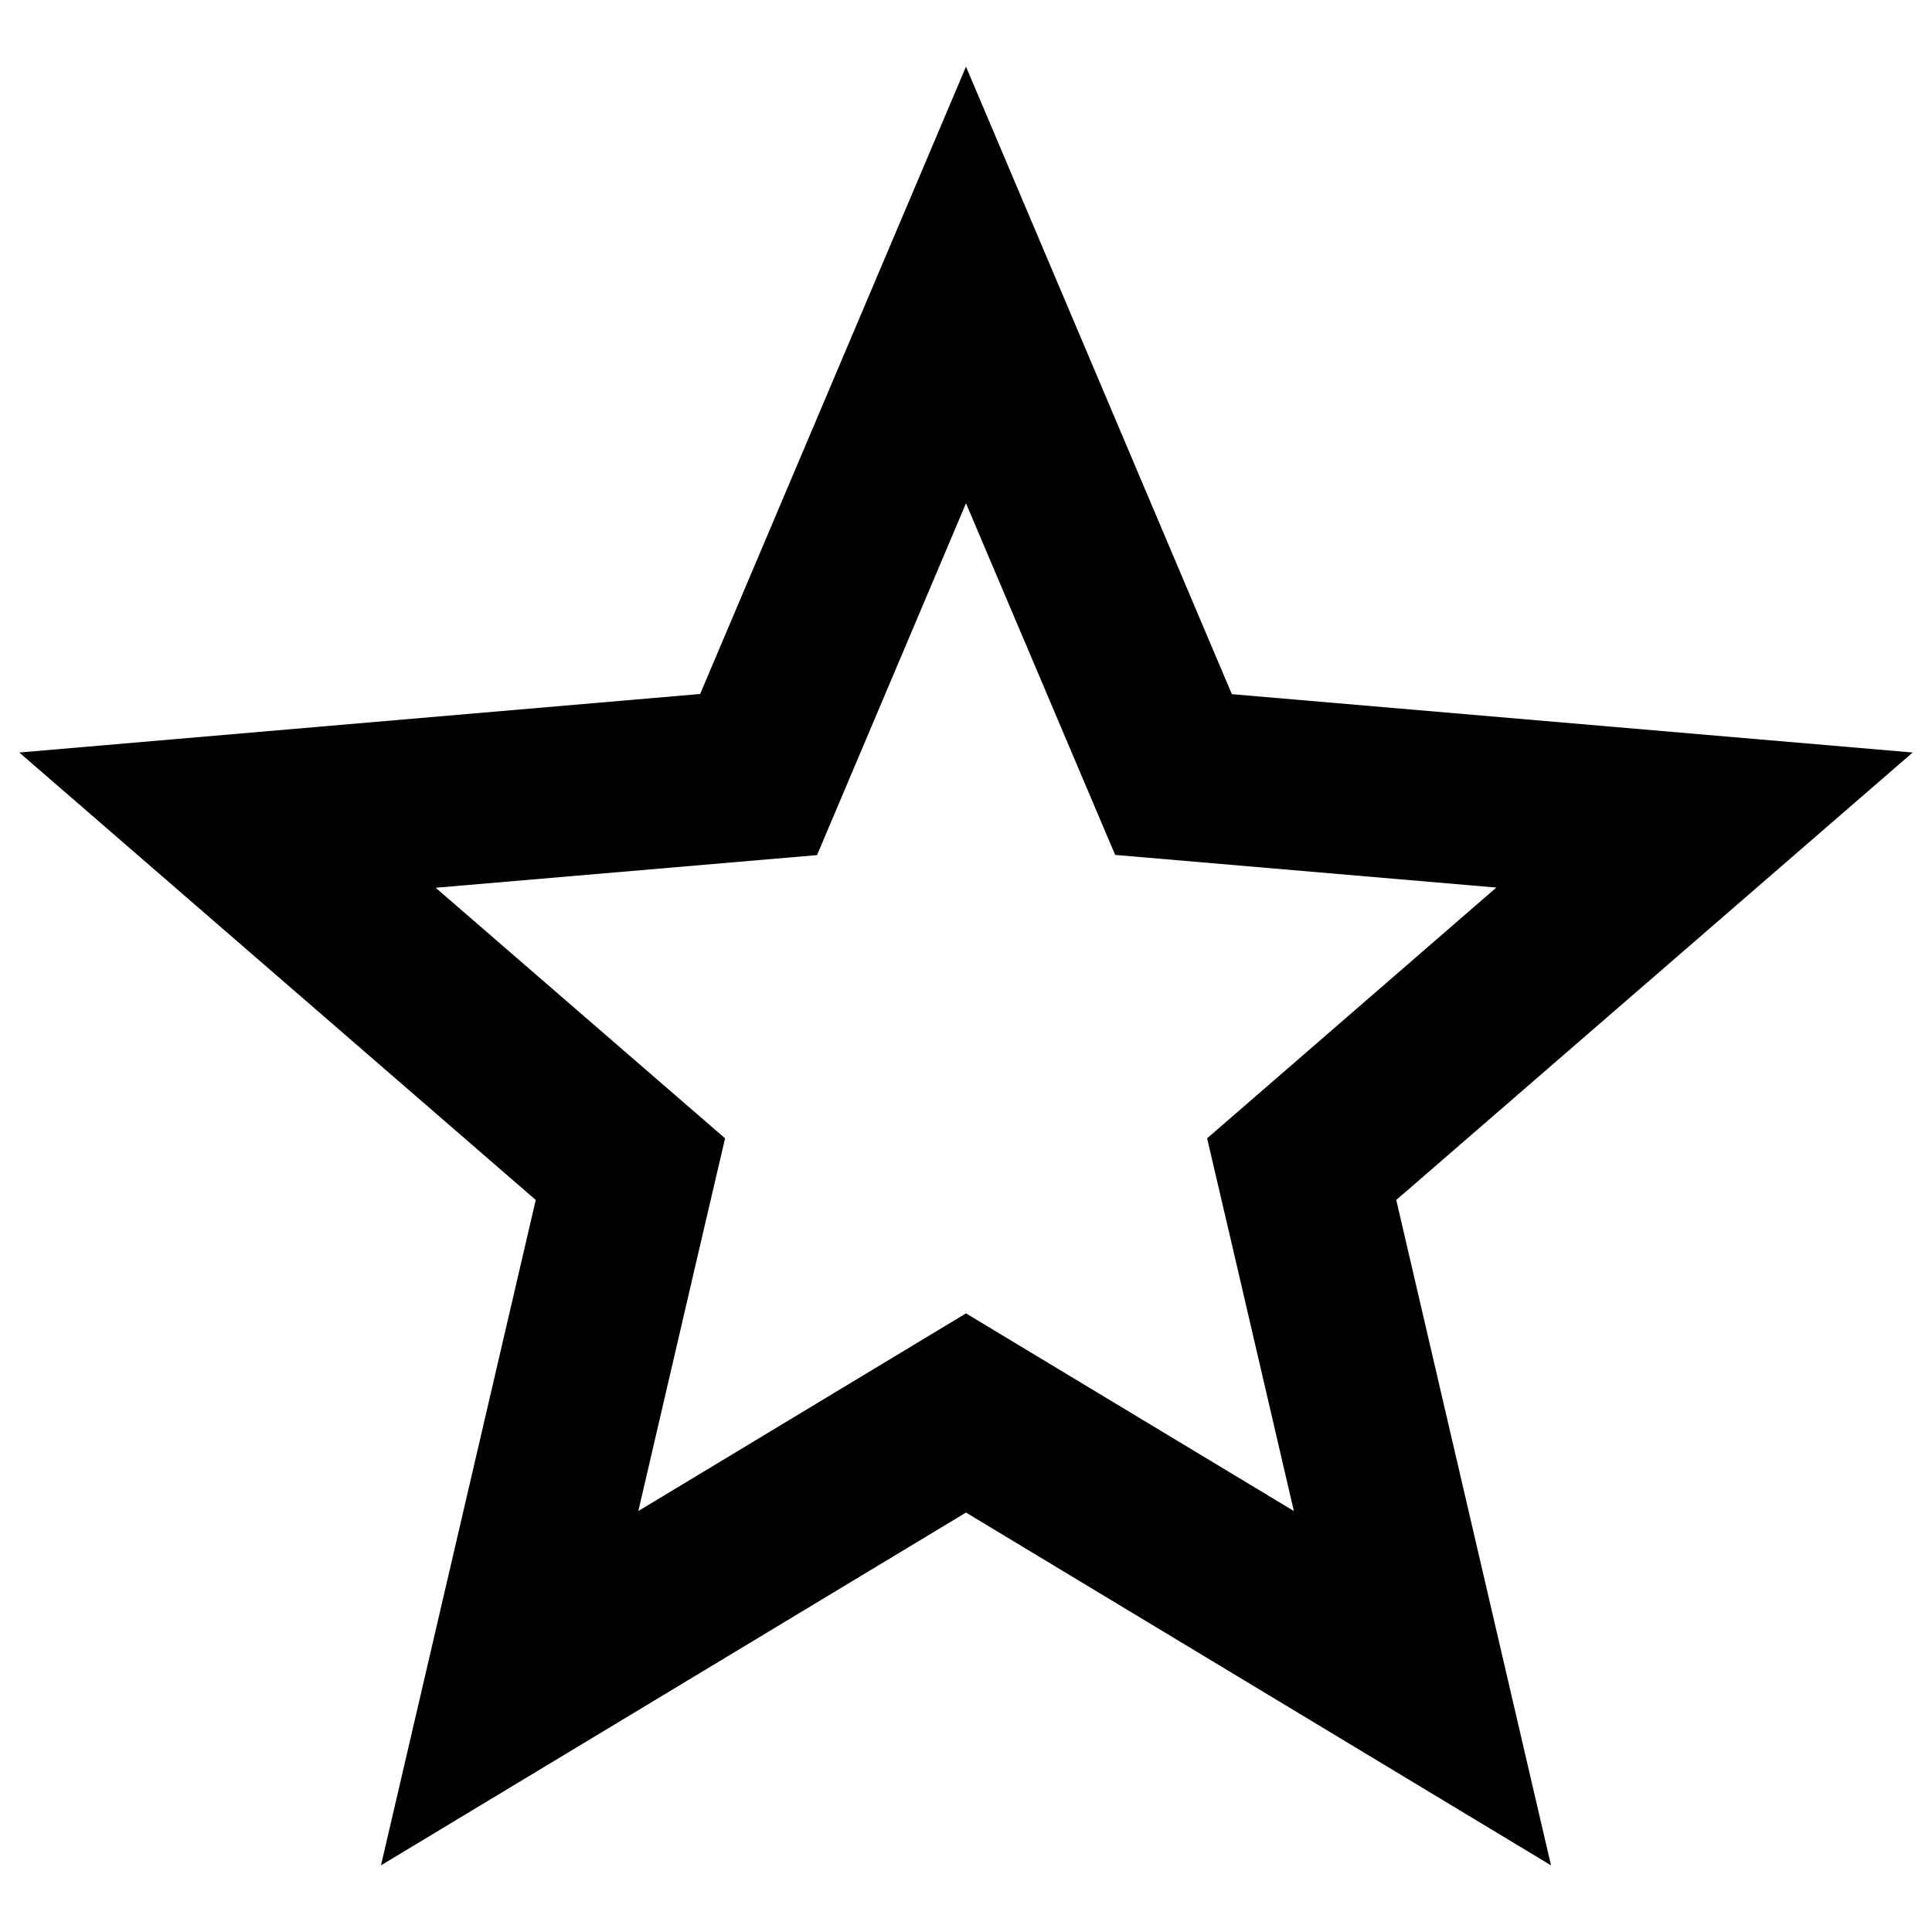 <?xml version="1.0" encoding="utf-8"?>
<!-- Svg Vector Icons : http://www.onlinewebfonts.com/icon -->
<!DOCTYPE svg PUBLIC "-//W3C//DTD SVG 1.1//EN" "http://www.w3.org/Graphics/SVG/1.1/DTD/svg11.dtd">
<svg version="1.1" xmlns="http://www.w3.org/2000/svg" xmlns:xlink="http://www.w3.org/1999/xlink" x="0px" y="0px" viewBox="0 0 1000 1000" enable-background="new 0 0 1000 1000" xml:space="preserve">
<g><path d="M500,260.5l77.2,182l197.3,16.9L624.8,589.2l12.1,51.8l32.8,141.1L500,679.8L330.4,782.1L363.2,641l12.1-51.8L225.5,459.5l197.4-16.9l20.7-48.9L500,260.5 M500,34.5L362.4,359.2L10,389.5l267.3,231.6l-80.1,344.4L500,782.9l302.8,182.6l-80.1-344.4L990,389.5l-352.4-30.2L500,34.5L500,34.5z"/></g>
</svg>